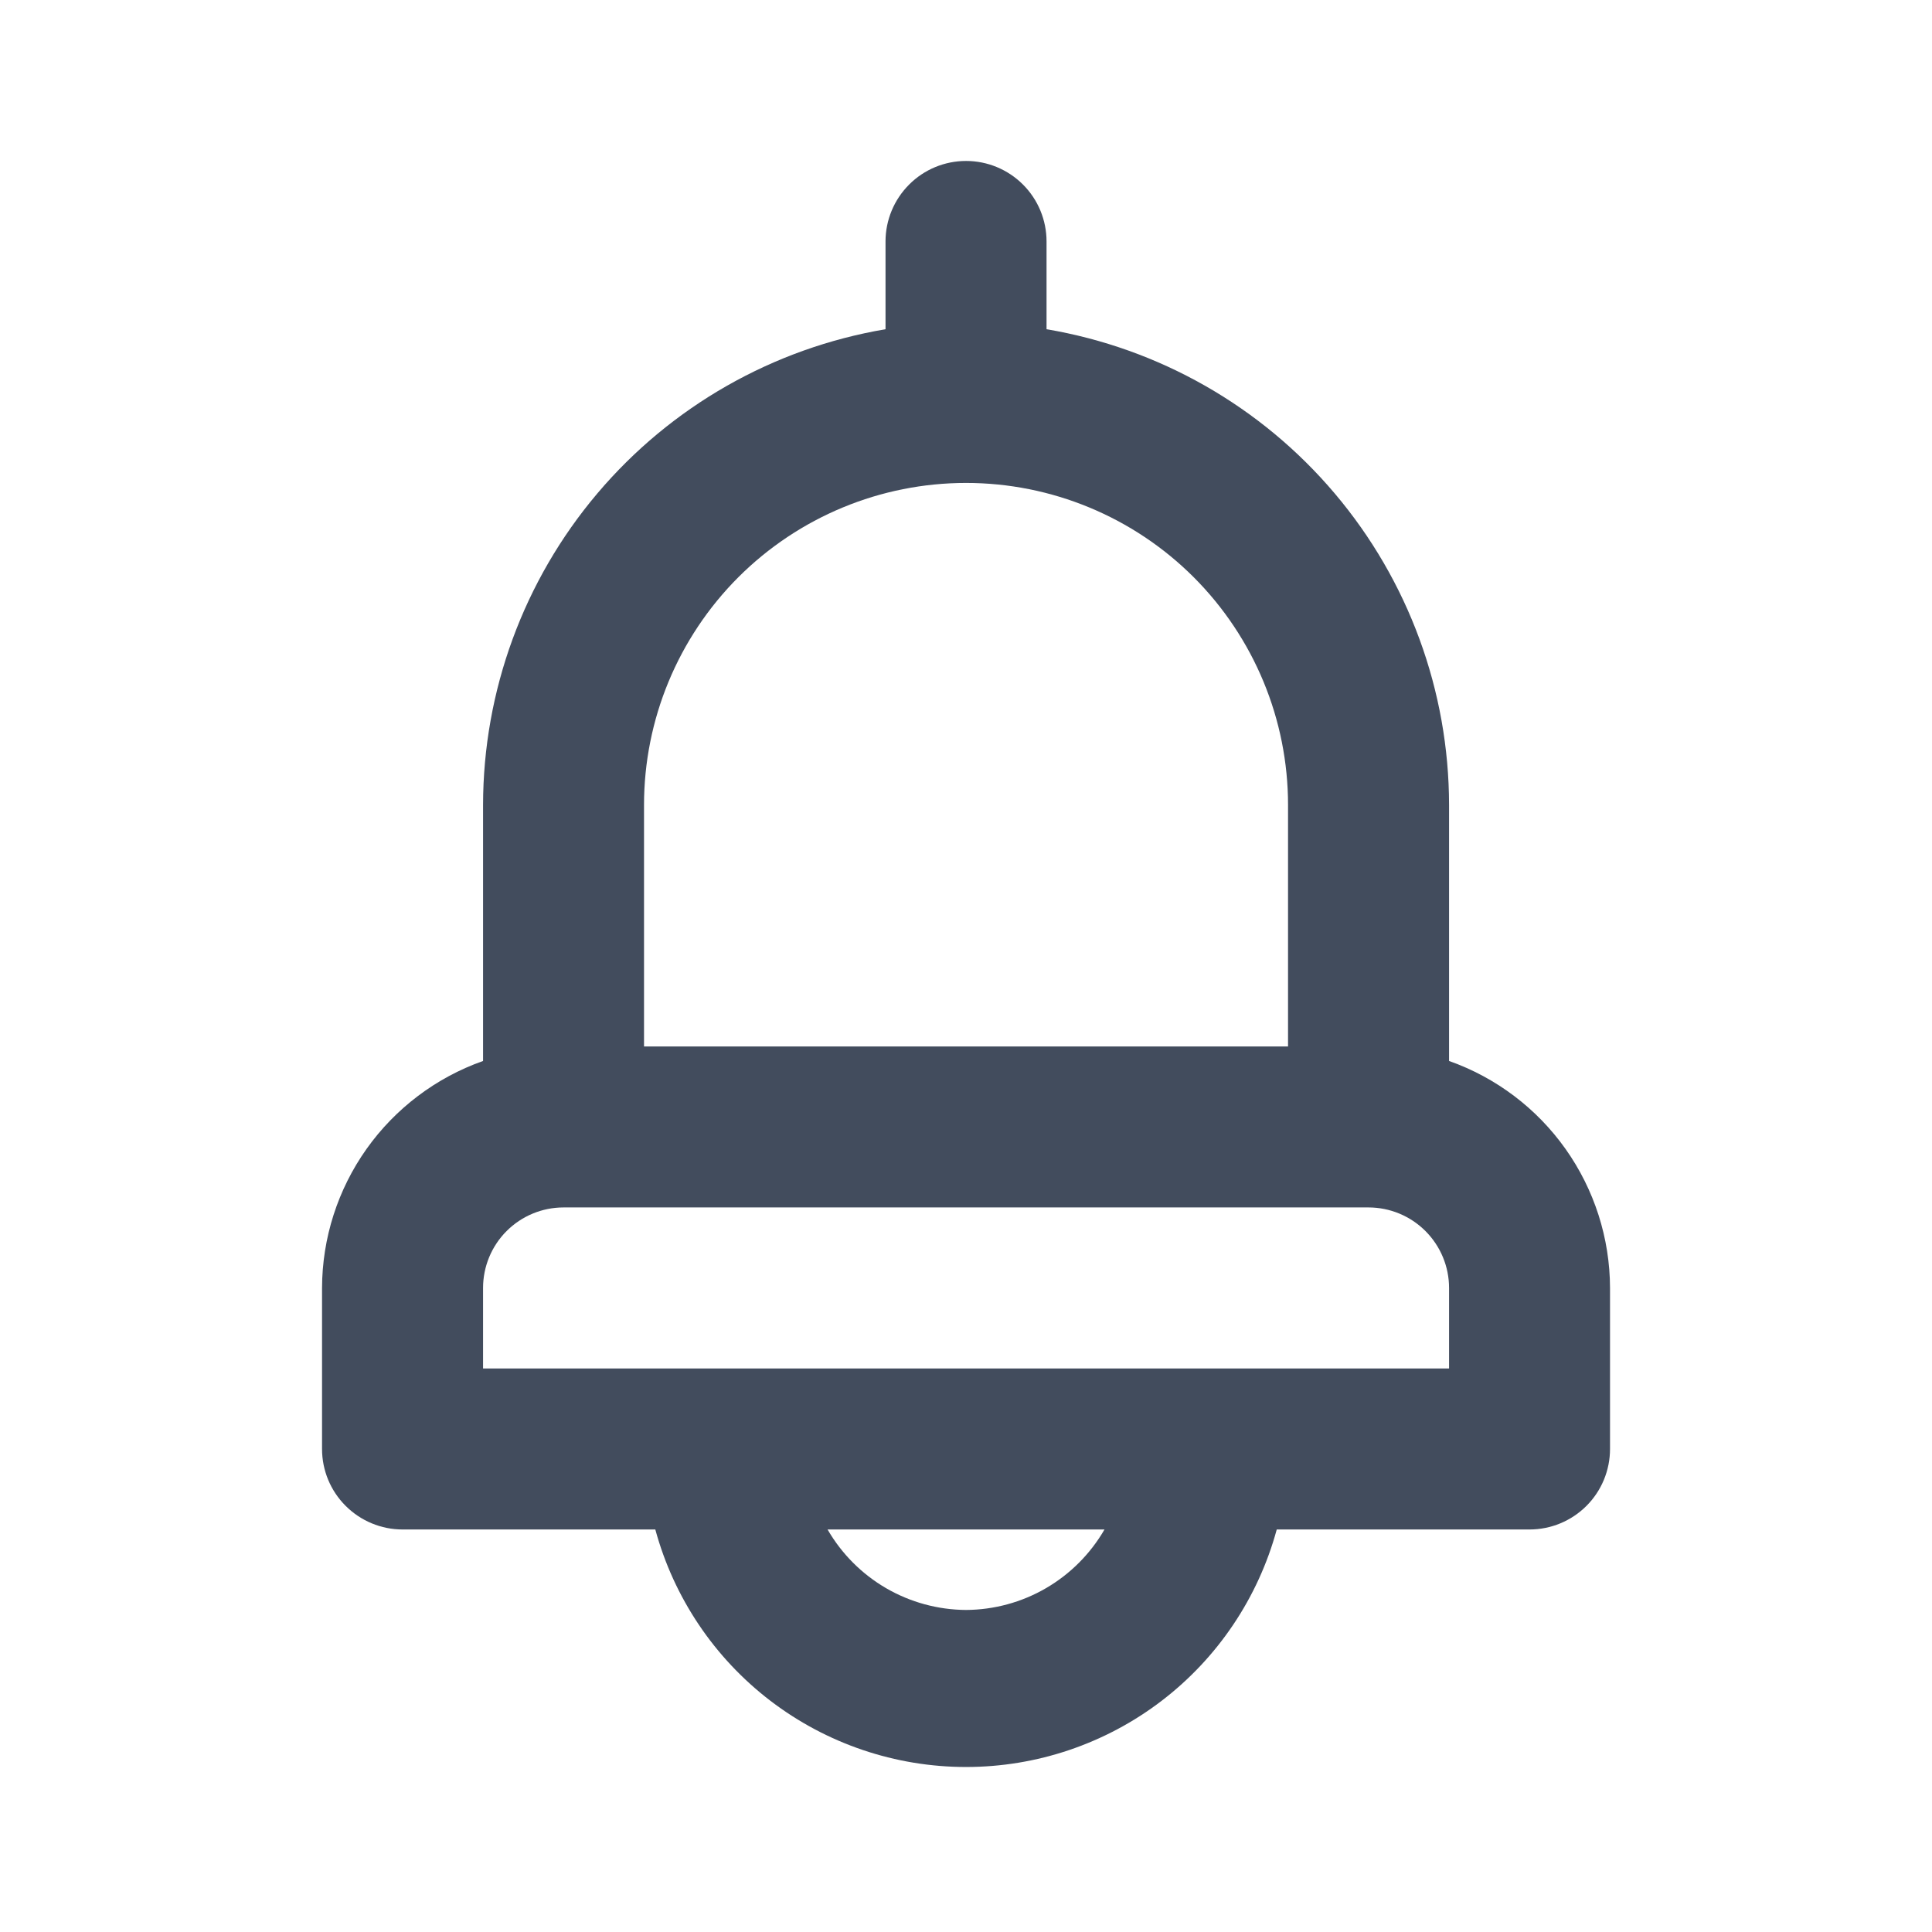 <svg width="32" height="32" viewBox="0 0 32 32" fill="none" xmlns="http://www.w3.org/2000/svg">
<path d="M24.001 17.573V13.333C23.999 11.444 23.328 9.616 22.108 8.174C20.888 6.731 19.197 5.768 17.334 5.453V3.999C17.334 3.646 17.194 3.307 16.944 3.057C16.693 2.806 16.354 2.666 16.001 2.666C15.647 2.666 15.308 2.806 15.058 3.057C14.808 3.307 14.667 3.646 14.667 3.999V5.453C12.805 5.768 11.113 6.731 9.893 8.174C8.673 9.616 8.003 11.444 8.001 13.333V17.573C7.223 17.848 6.549 18.357 6.071 19.03C5.594 19.703 5.336 20.507 5.334 21.333V23.999C5.334 24.353 5.474 24.692 5.725 24.942C5.975 25.192 6.314 25.333 6.667 25.333H10.854C11.161 26.462 11.831 27.46 12.761 28.171C13.692 28.882 14.83 29.267 16.001 29.267C17.172 29.267 18.31 28.882 19.24 28.171C20.17 27.46 20.84 26.462 21.147 25.333H25.334C25.688 25.333 26.027 25.192 26.277 24.942C26.527 24.692 26.667 24.353 26.667 23.999V21.333C26.665 20.507 26.407 19.703 25.93 19.03C25.453 18.357 24.779 17.848 24.001 17.573ZM10.667 13.333C10.667 11.918 11.229 10.562 12.229 9.561C13.23 8.561 14.586 7.999 16.001 7.999C17.415 7.999 18.772 8.561 19.772 9.561C20.772 10.562 21.334 11.918 21.334 13.333V17.333H10.667V13.333ZM16.001 26.666C15.535 26.663 15.079 26.539 14.676 26.305C14.274 26.071 13.94 25.736 13.707 25.333H18.294C18.061 25.736 17.727 26.071 17.325 26.305C16.923 26.539 16.466 26.663 16.001 26.666ZM24.001 22.666H8.001V21.333C8.001 20.979 8.141 20.64 8.391 20.39C8.641 20.14 8.98 19.999 9.334 19.999H22.667C23.021 19.999 23.36 20.14 23.61 20.39C23.86 20.64 24.001 20.979 24.001 21.333V22.666Z" fill="#424C5D"/>
</svg>
